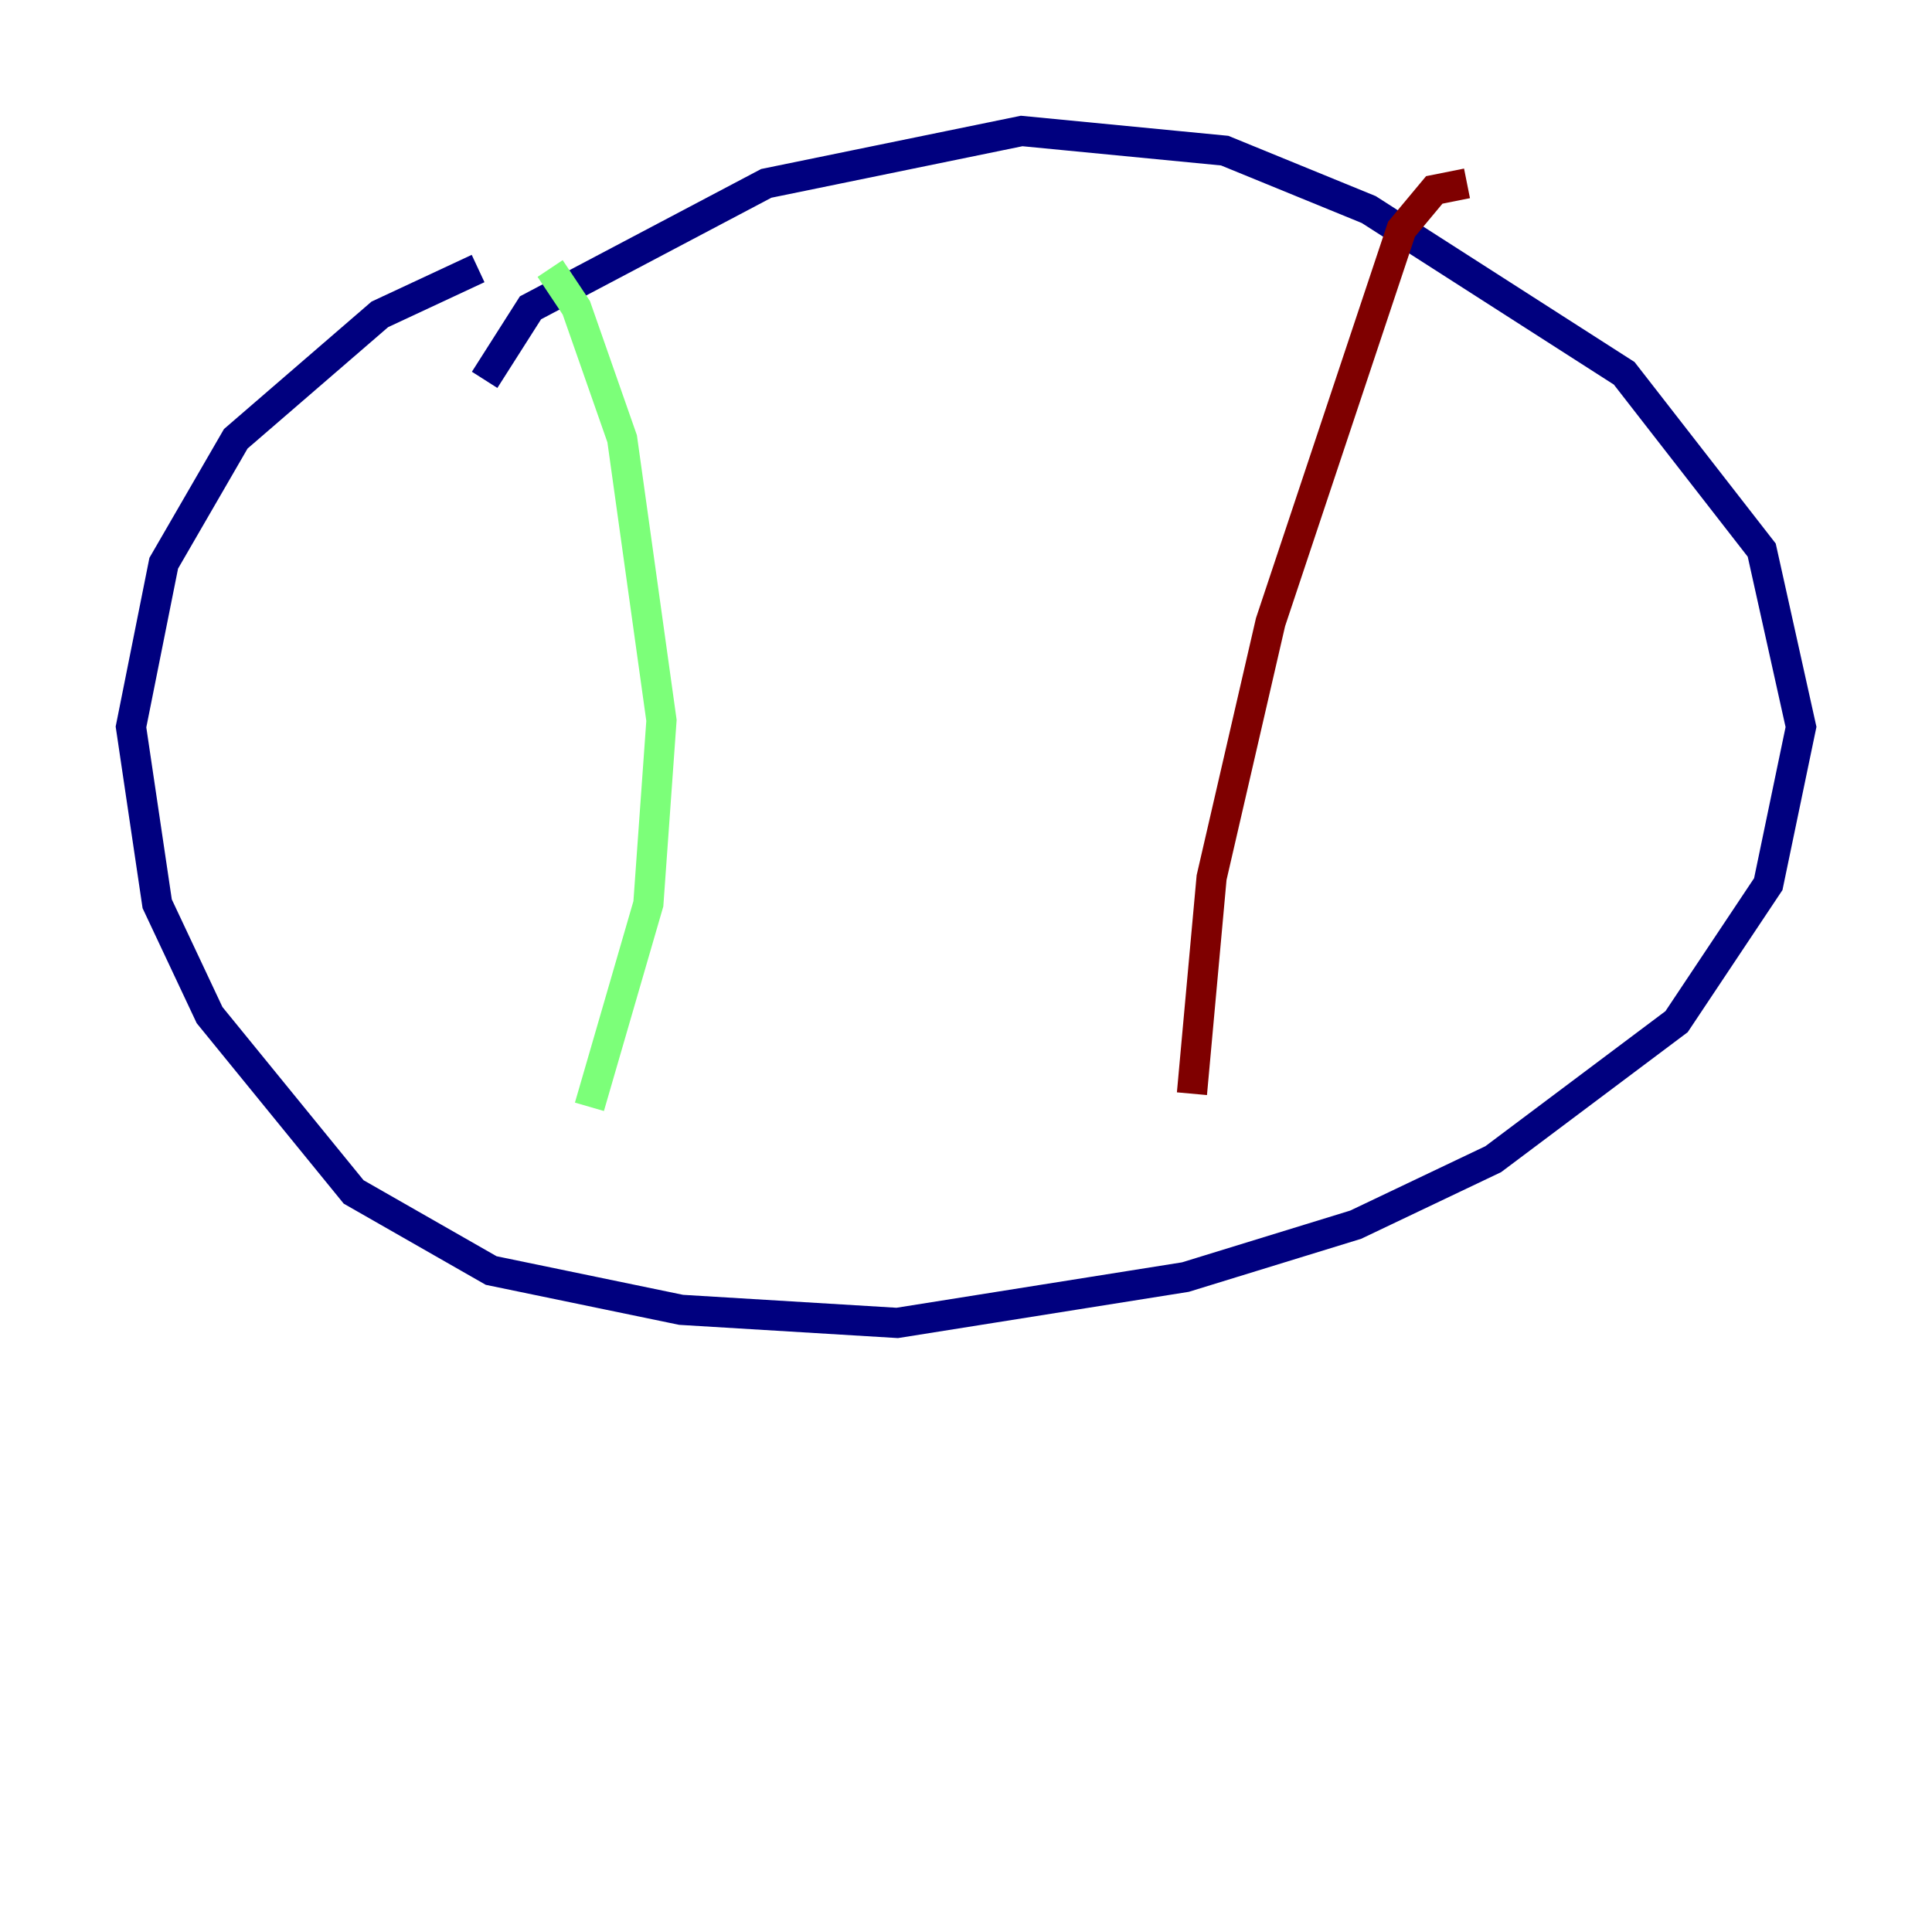 <?xml version="1.0" encoding="utf-8" ?>
<svg baseProfile="tiny" height="128" version="1.2" viewBox="0,0,128,128" width="128" xmlns="http://www.w3.org/2000/svg" xmlns:ev="http://www.w3.org/2001/xml-events" xmlns:xlink="http://www.w3.org/1999/xlink"><defs /><polyline fill="none" points="32.108,25.166 35.146,20.393 50.766,12.149 67.688,8.678 81.139,9.98 90.685,13.885 107.607,24.732 116.719,36.447 119.322,48.163 117.153,58.576 111.078,67.688 98.929,76.8 89.817,81.139 78.536,84.61 59.444,87.647 45.125,86.78 32.542,84.176 23.43,78.969 13.885,67.254 10.414,59.878 8.678,48.163 10.848,37.315 15.62,29.071 25.166,20.827 31.675,17.79" stroke="#00007f" stroke-width="2" /><polyline fill="none" points="36.447,17.79 38.183,20.393 41.22,29.071 43.824,47.729 42.956,59.878 39.051,73.329" stroke="#7cff79" stroke-width="2" /><polyline fill="none" points="97.193,12.149 95.024,12.583 92.854,15.186 84.176,41.22 80.271,58.142 78.969,72.461" stroke="#7f0000" stroke-width="2" /></svg>